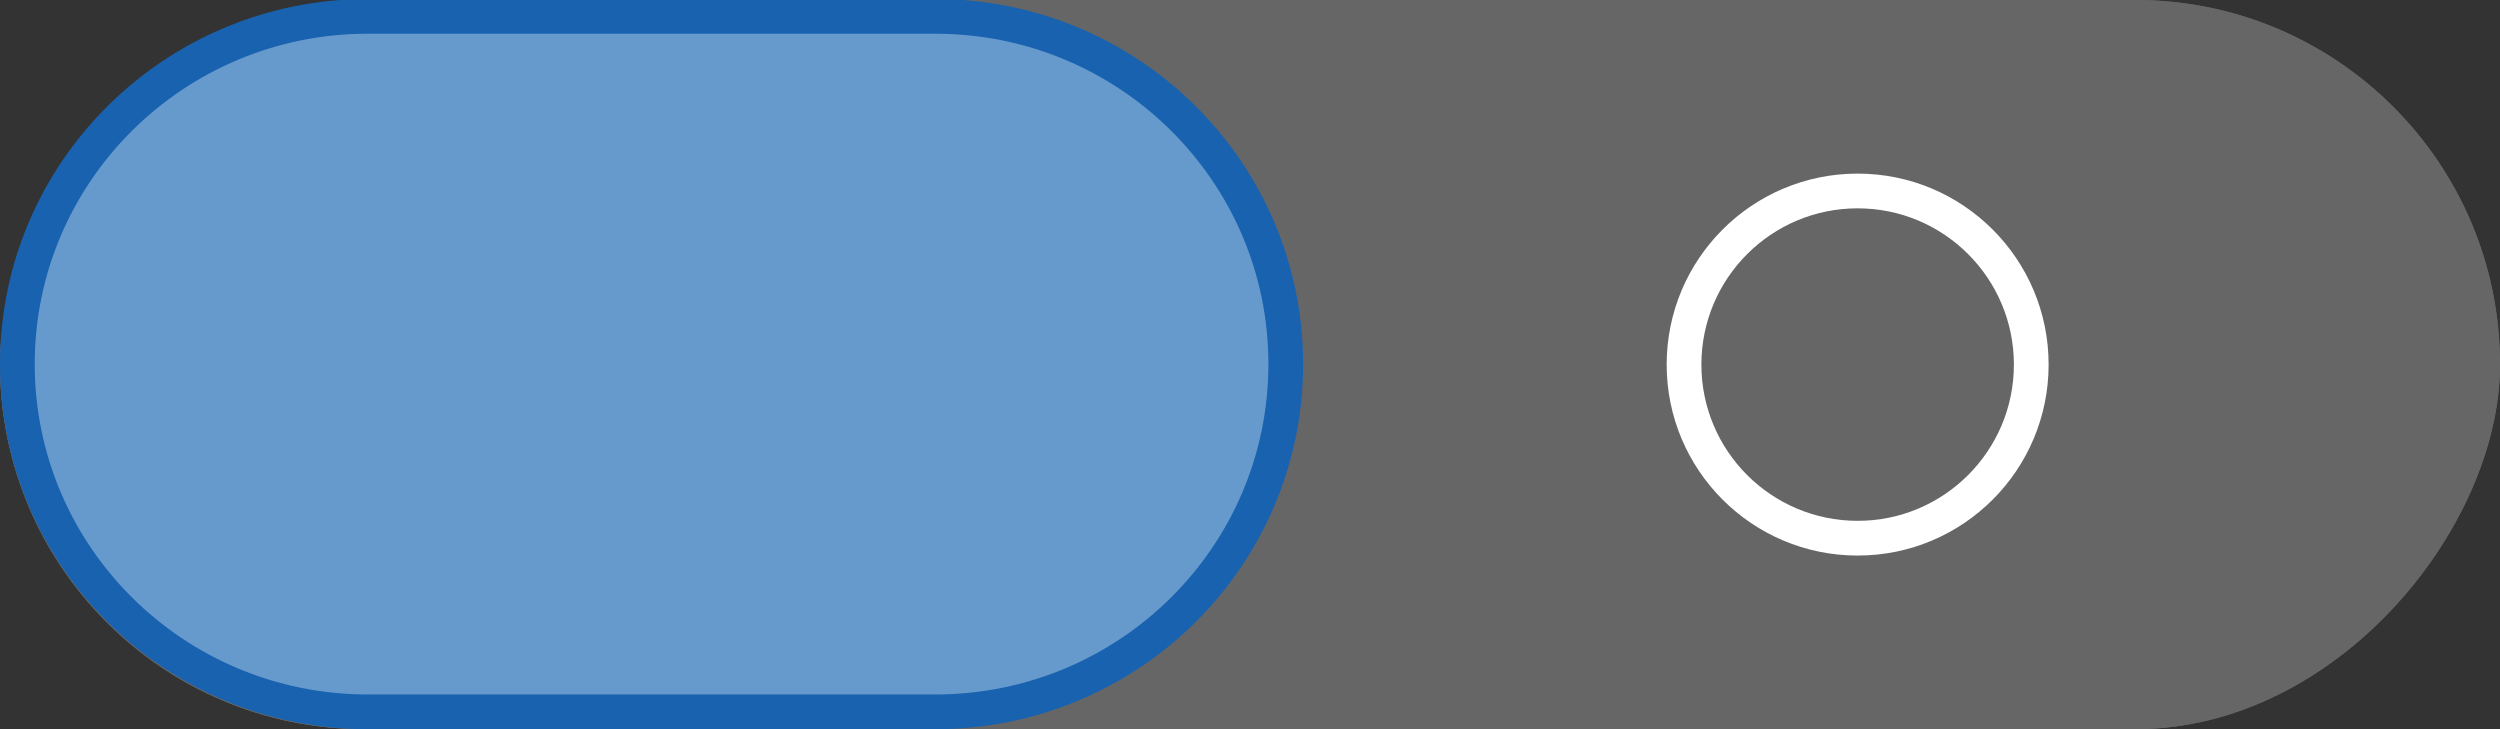 <?xml version="1.0" encoding="UTF-8" standalone="no"?>
<!-- Created with Inkscape (http://www.inkscape.org/) -->

<svg
   xmlns:dc="http://purl.org/dc/elements/1.1/"
   xmlns:cc="http://creativecommons.org/ns#"
   xmlns:rdf="http://www.w3.org/1999/02/22-rdf-syntax-ns#"
   xmlns:svg="http://www.w3.org/2000/svg"
   xmlns="http://www.w3.org/2000/svg"
   xmlns:xlink="http://www.w3.org/1999/xlink"
   version="1.1"
   width="72"
   height="21"
   id="svg2857">
  <rect width="100%" height="100%" fill="#333333" stroke="none"/>
  <defs
     id="defs2859">
    <linearGradient
       id="linearGradient3864">
      <stop
         id="stop3866"
         style="stop-color:#a248af;stop-opacity:1"
         offset="0" />
      <stop
         id="stop3868"
         style="stop-color:#a86ab1;stop-opacity:1"
         offset="1" />
    </linearGradient>
    <clipPath
       id="clipPath3860">
      <rect
         width="72"
         height="21"
         ry="10.5"
         x="0"
         y="0"
         id="rect3862"
         style="opacity:0.7;color:#000000;fill:#000000;fill-opacity:1;fill-rule:nonzero;stroke:none;stroke-width:2;marker:none;visibility:visible;display:inline;overflow:visible;enable-background:new" />
    </clipPath>
    <linearGradient
       x1="464.643"
       y1="783.362"
       x2="464.643"
       y2="803.362"
       id="linearGradient3870"
       xlink:href="#linearGradient3864"
       gradientUnits="userSpaceOnUse"
       gradientTransform="translate(-444.643,-782.362)" />
    <linearGradient
       x1="464.643"
       y1="783.362"
       x2="464.643"
       y2="803.362"
       id="linearGradient3789"
       xlink:href="#linearGradient3864"
       gradientUnits="userSpaceOnUse"
       gradientTransform="translate(-444.643,-782.362)" />
    <linearGradient
       x1="464.643"
       y1="783.362"
       x2="464.643"
       y2="803.362"
       id="linearGradient3808"
       xlink:href="#linearGradient3864"
       gradientUnits="userSpaceOnUse"
       gradientTransform="translate(-444.643,-782.362)" />
  </defs>
  <g
     transform="translate(-444.643,-782.362)"
     id="layer1">
    <rect
       width="72"
       height="21"
       ry="10.5"
       x="0"
       y="0"
       transform="matrix(-1,0,0,1,516.643,782.362)"
       clip-path="url(#clipPath3860)"
       id="rect3080"
       style="color:#000000;fill:#666666;fill-opacity:1;stroke:#666666;stroke-width:2;stroke-linecap:round;stroke-linejoin:round;stroke-miterlimit:4;stroke-opacity:1;stroke-dasharray:none;stroke-dashoffset:0;marker:none;visibility:visible;display:inline;overflow:visible;enable-background:new" />
    <path
       d="m 455.237,782.833 c -5.575,0 -10.094,4.483 -10.094,10.015 0,5.532 4.518,10.015 10.094,10.015 l 16.342,0 c 5.575,0 10.094,-4.483 10.094,-10.015 0,-5.532 -4.518,-10.015 -10.094,-10.015 z"
       id="rect3884"
       style="font-size:medium;font-style:normal;font-variant:normal;font-weight:normal;font-stretch:normal;text-indent:0;text-align:start;text-decoration:none;line-height:normal;letter-spacing:normal;word-spacing:normal;text-transform:none;direction:ltr;block-progression:tb;writing-mode:lr-tb;text-anchor:start;baseline-shift:baseline;color:#000000;fill:#6699cc;fill-opacity:1;stroke:#1862af;stroke-width:1;stroke-miterlimit:4;stroke-opacity:1;stroke-dasharray:none;marker:none;visibility:visible;display:inline;overflow:visible;enable-background:new;font-family:Sans;-inkscape-font-specification:Sans" />
    <path
       d="m 498.143,787.362 c 3.038,0 5.5,2.462 5.5,5.5 0,3.038 -2.462,5.5 -5.5,5.5 -3.038,0 -5.5,-2.462 -5.5,-5.5 0,-3.038 2.462,-5.5 5.5,-5.5 z m 0,1 c -2.485,0 -4.5,2.015 -4.5,4.5 0,2.485 2.015,4.5 4.5,4.5 2.485,0 4.5,-2.015 4.5,-4.5 0,-2.485 -2.015,-4.5 -4.5,-4.5 z"
       id="path2998"
       style="color:#000000;fill:#ffffff;fill-opacity:1;fill-rule:nonzero;stroke:none;stroke-width:4;marker:none;visibility:visible;display:inline;overflow:visible;enable-background:new" />
  </g>
</svg>
